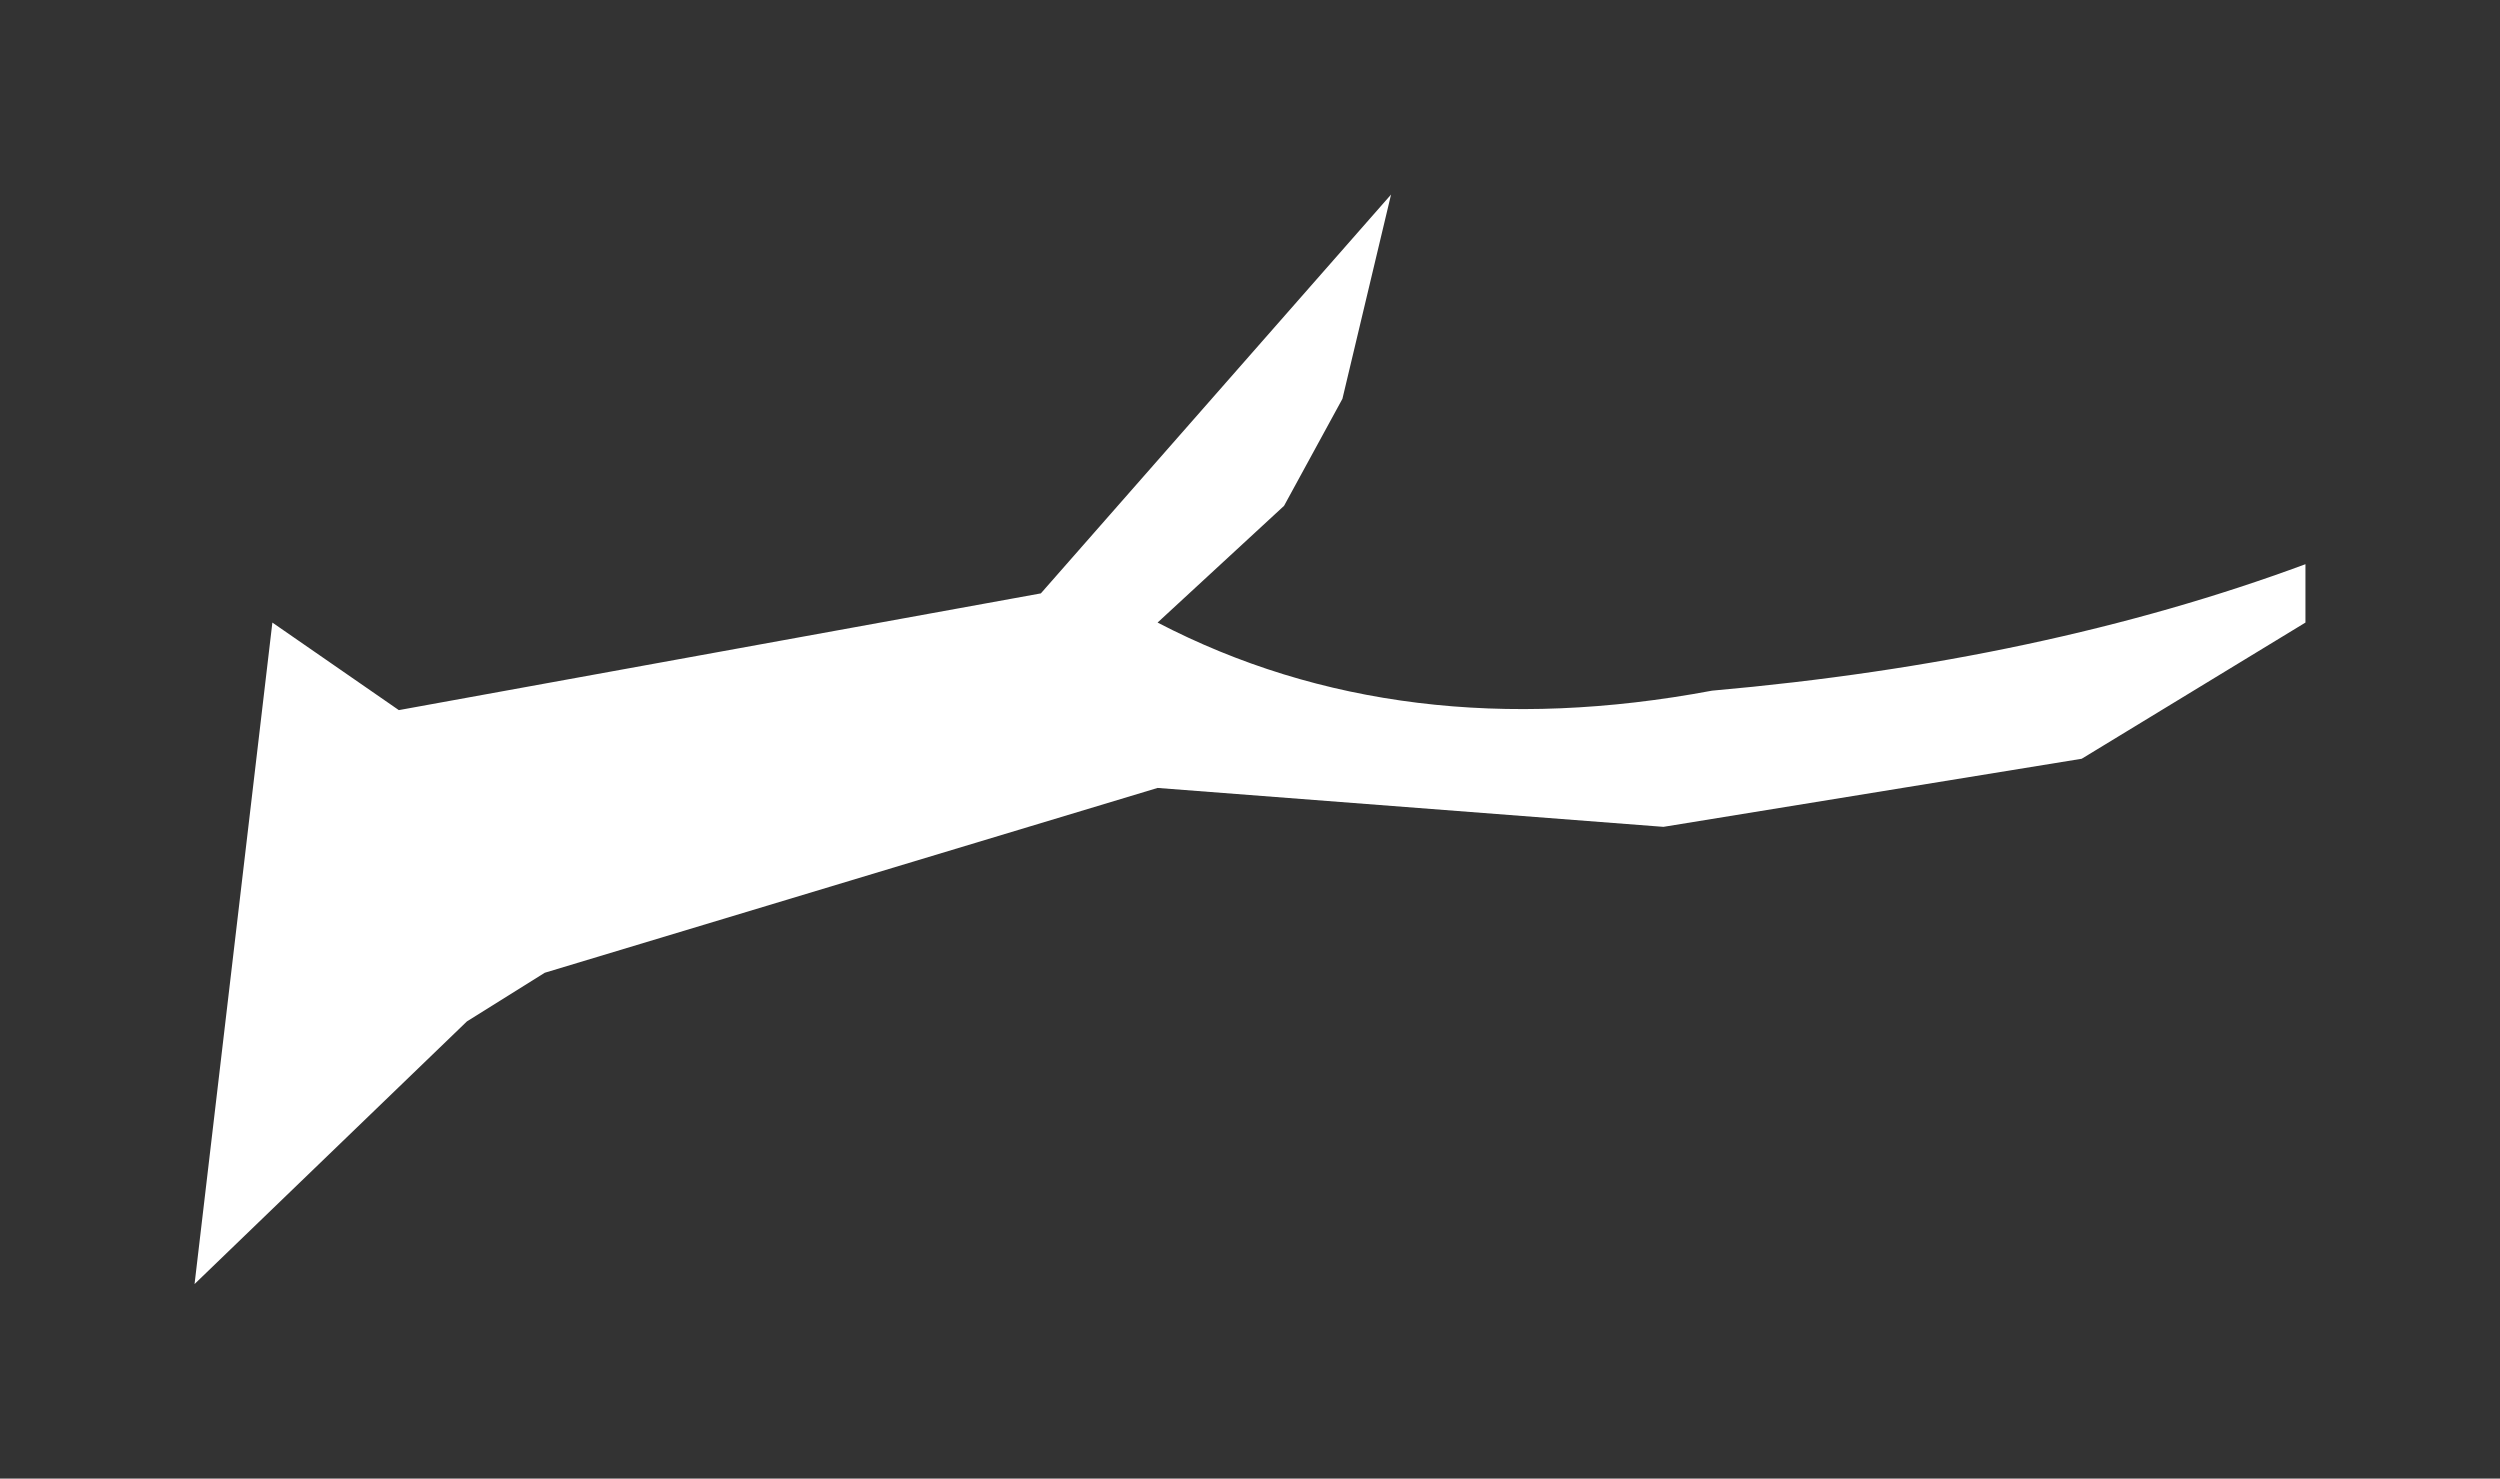 <?xml version="1.0" encoding="UTF-8" standalone="no"?>
<svg xmlns:xlink="http://www.w3.org/1999/xlink" height="7.6px" width="12.85px" xmlns="http://www.w3.org/2000/svg">
  <rect width="100%" height="100%" fill="#333333" stroke="none"/>
  <g transform="matrix(1.0, 0.0, 0.0, 1.0, 6.6, 4.15)">
    <path d="M5.25 -0.95 L4.1 -0.25 1.95 0.1 -0.65 -0.1 -3.8 0.85 -4.2 1.1 -5.6 2.45 -5.2 -0.95 -4.55 -0.5 -1.25 -1.1 0.55 -3.15 0.3 -2.1 0.0 -1.55 -0.65 -0.95 Q0.6 -0.3 2.2 -0.6 3.9 -0.75 5.25 -1.25 L5.25 -0.95" fill="#ffffff" fill-rule="evenodd" stroke="none"/>
  </g>
</svg>